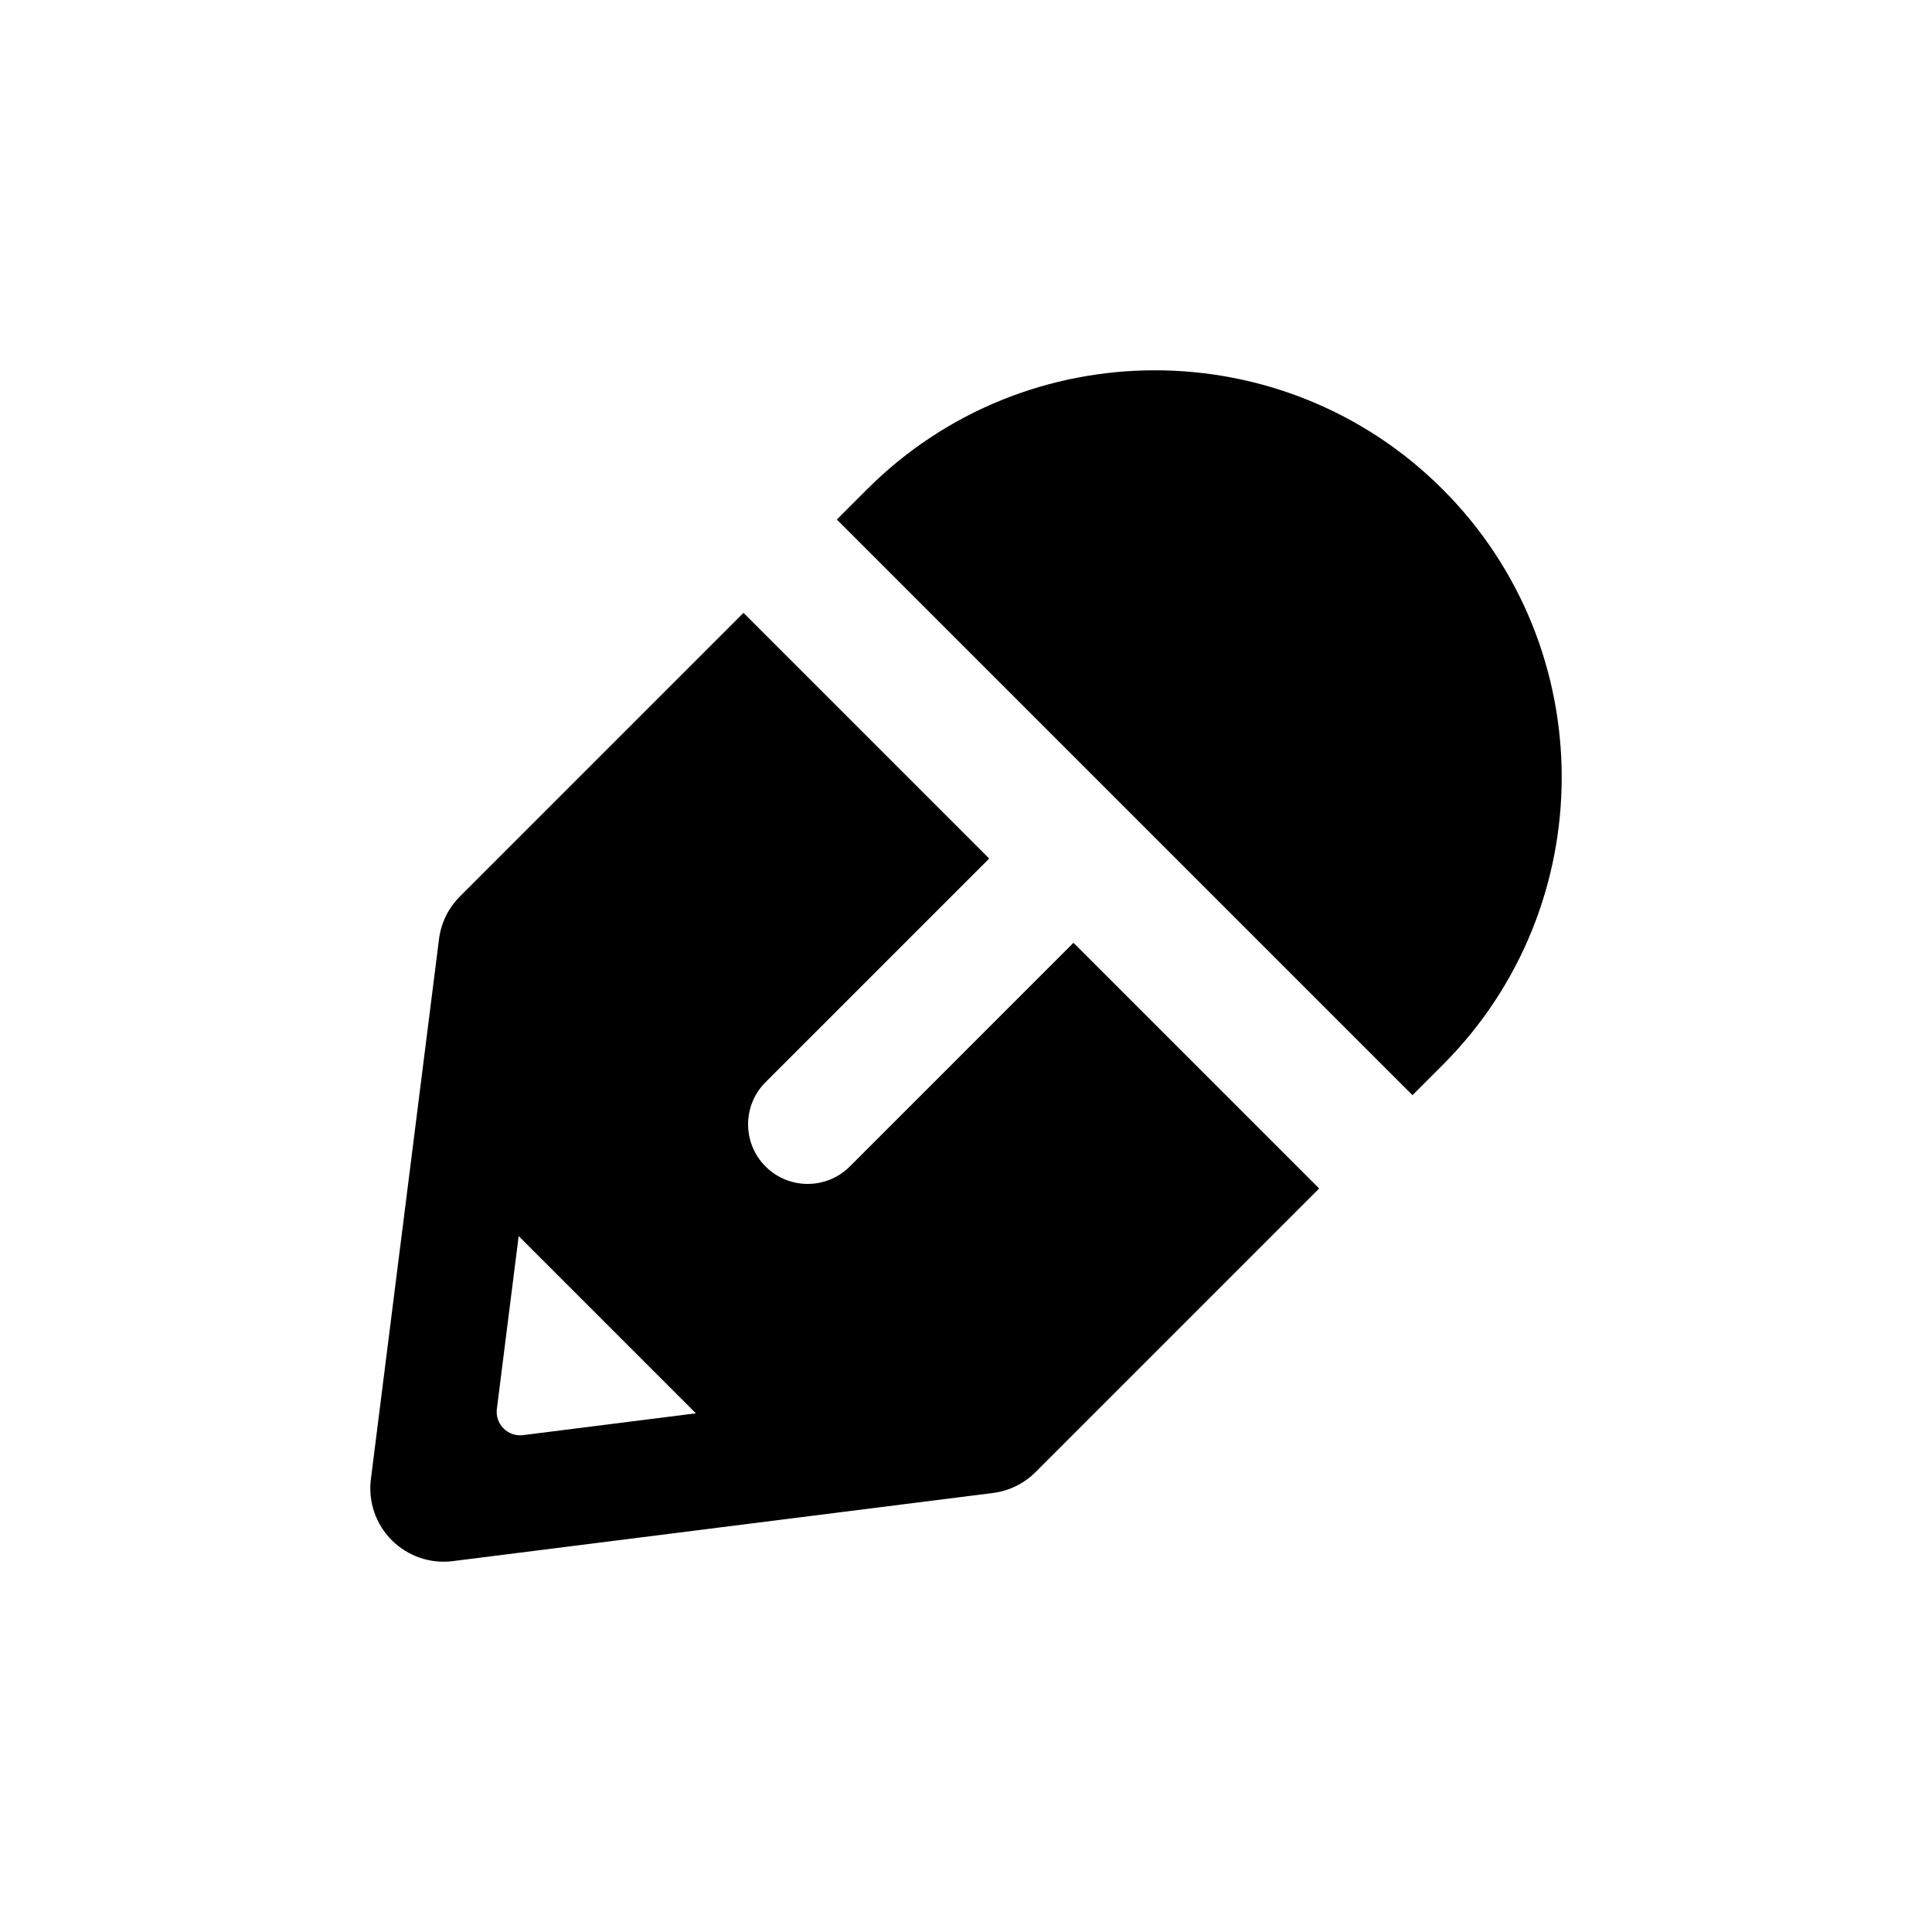 <?xml version="1.0" encoding="utf-8"?>
<!-- Generator: Adobe Illustrator 15.1.0, SVG Export Plug-In . SVG Version: 6.00 Build 0)  -->
<!DOCTYPE svg PUBLIC "-//W3C//DTD SVG 1.1//EN" "http://www.w3.org/Graphics/SVG/1.1/DTD/svg11.dtd">
<svg version="1.1" id="Layer_3" xmlns="http://www.w3.org/2000/svg" xmlns:xlink="http://www.w3.org/1999/xlink" x="0px" y="0px"
	 width="600px" height="600px" viewBox="0 0 600 600" enable-background="new 0 0 600 600" xml:space="preserve">
<g>
	<path fill="#000000" d="M448.034,151.967c-49.288-49.29-129.483-49.29-178.773,0l-9.368,9.369l178.773,178.777l9.368-9.371
		C497.322,281.453,497.322,201.255,448.034,151.967z"/>
	<path fill="#000000" d="M263.918,362.26c-7.228,7.223-18.942,7.223-26.172,0c-7.228-7.23-7.228-18.949,0-26.174l69.454-69.455
		l-76.304-76.302l-88.067,88.07c-3.573,3.573-5.86,8.237-6.492,13.253l-21.156,167.721c-0.886,6.98,1.518,13.98,6.489,18.955
		c4.978,4.977,11.976,7.373,18.958,6.492l167.724-21.158c5.016-0.635,9.678-2.916,13.253-6.49l88.07-88.074l-76.3-76.299
		L263.918,362.26z M162.45,445.691c-2.234,0.279-4.472-0.486-6.065-2.076c-1.593-1.596-2.36-3.832-2.079-6.068l6.77-53.67
		l55.037,55.043L162.45,445.691z"/>
</g>
</svg>
